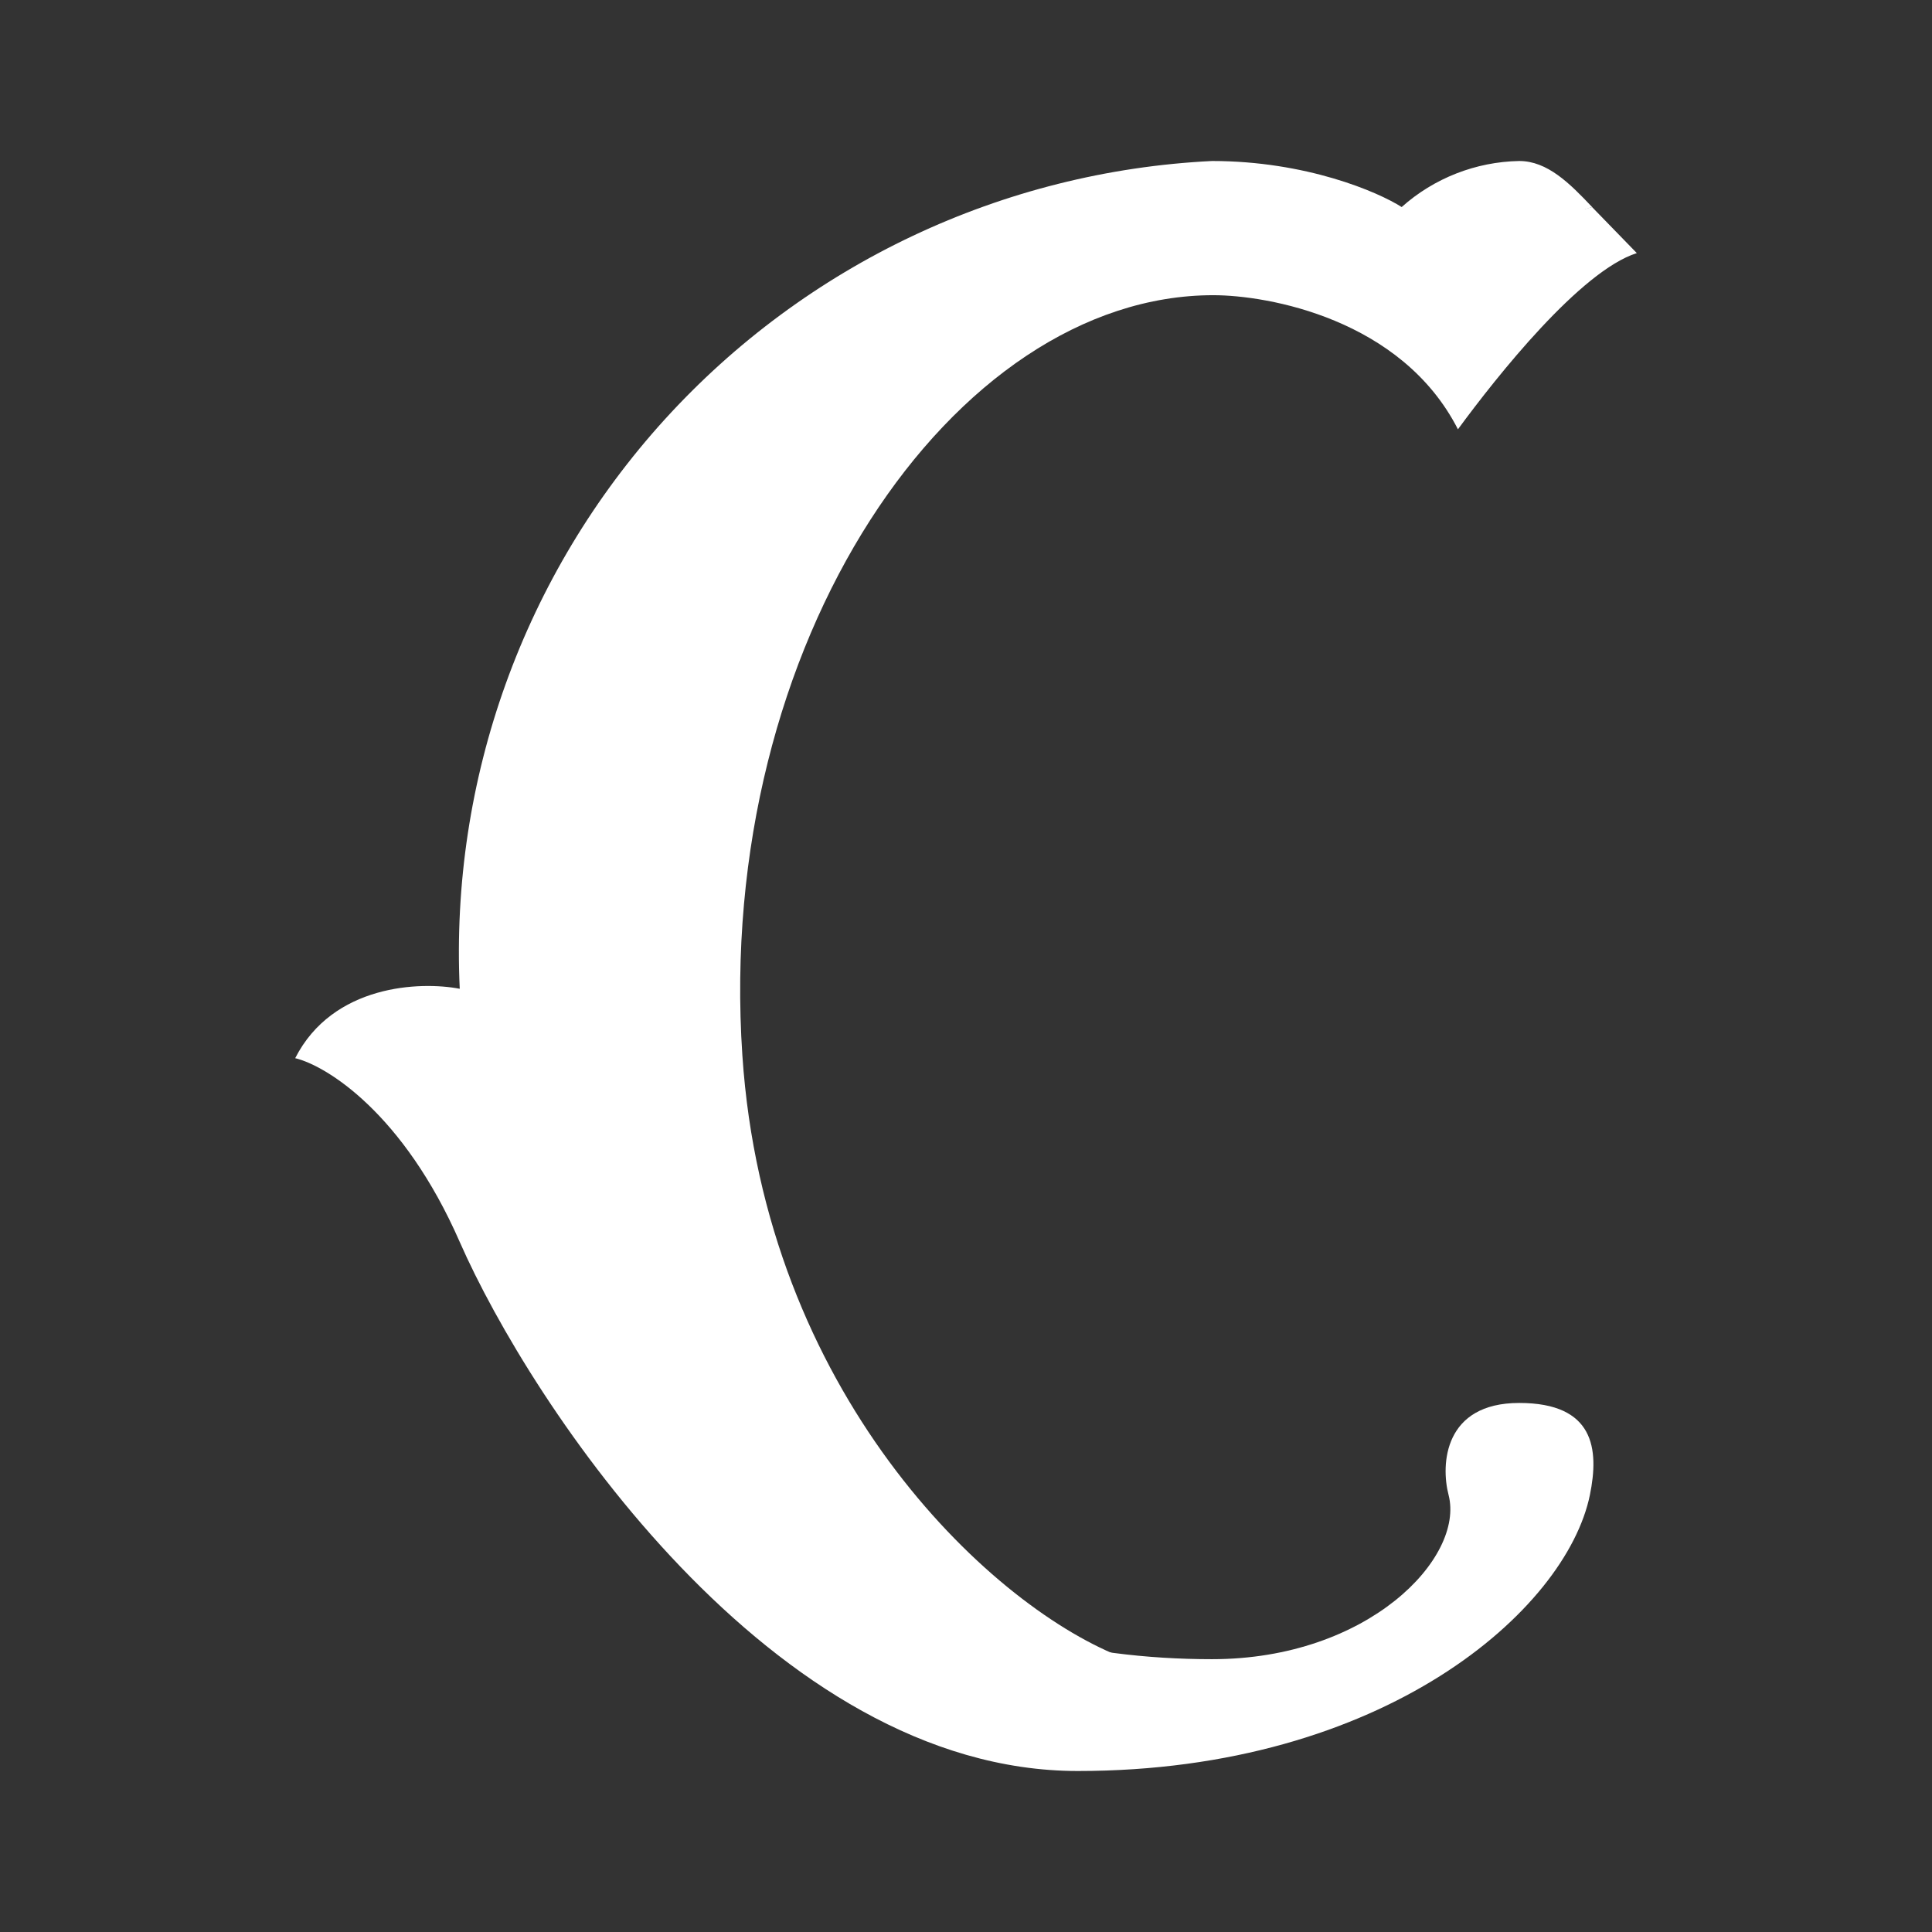 <svg width="24" height="24" viewBox="0 0 24 24" fill="none" xmlns="http://www.w3.org/2000/svg">
<rect x="0" y="0" width="24" height="24" fill="#333333" stroke="none"/>
<path d="M9.222 13.111C9.5 17.278 12.244 19.906 13.9 20.572C11.955 21.428 7.466 21.1 7.466 12.856C7.466 4.572 12.439 2.856 15.072 2.572L17.7 3.144L19.777 2.572L20.333 3.144C19.633 3.367 18.6 4.667 18.111 5.333C17.411 3.961 15.75 3.667 15.072 3.667C11.85 3.667 8.877 7.972 9.222 13.111Z" fill="white"/>
<path d="M19.778 2.572C18.872 2.833 17.995 3.906 17.7 4.572C17.43 4.115 17.043 3.738 16.578 3.481C16.113 3.224 15.587 3.096 15.056 3.111C12.7 3.111 8.111 6.539 8.111 12.833C8.111 19.089 11.839 20.611 15.056 20.611C17 20.611 18.195 19.35 17.995 18.572C17.895 18.189 17.939 17.428 18.872 17.428C19.806 17.428 19.867 18 19.75 18.572C19.456 20 17.195 22 13.389 22C9.589 22 6.589 17.428 5.711 15.428C5.011 13.828 4.056 13.239 3.667 13.145C4.134 12.228 5.223 12.189 5.711 12.283C5.591 9.682 6.506 7.138 8.258 5.21C10.01 3.283 12.454 2.128 15.056 2C16.223 2 17.117 2.383 17.412 2.572C17.814 2.213 18.333 2.01 18.872 2C19.223 2 19.5 2.278 19.778 2.572Z" fill="white"/>
</svg>
